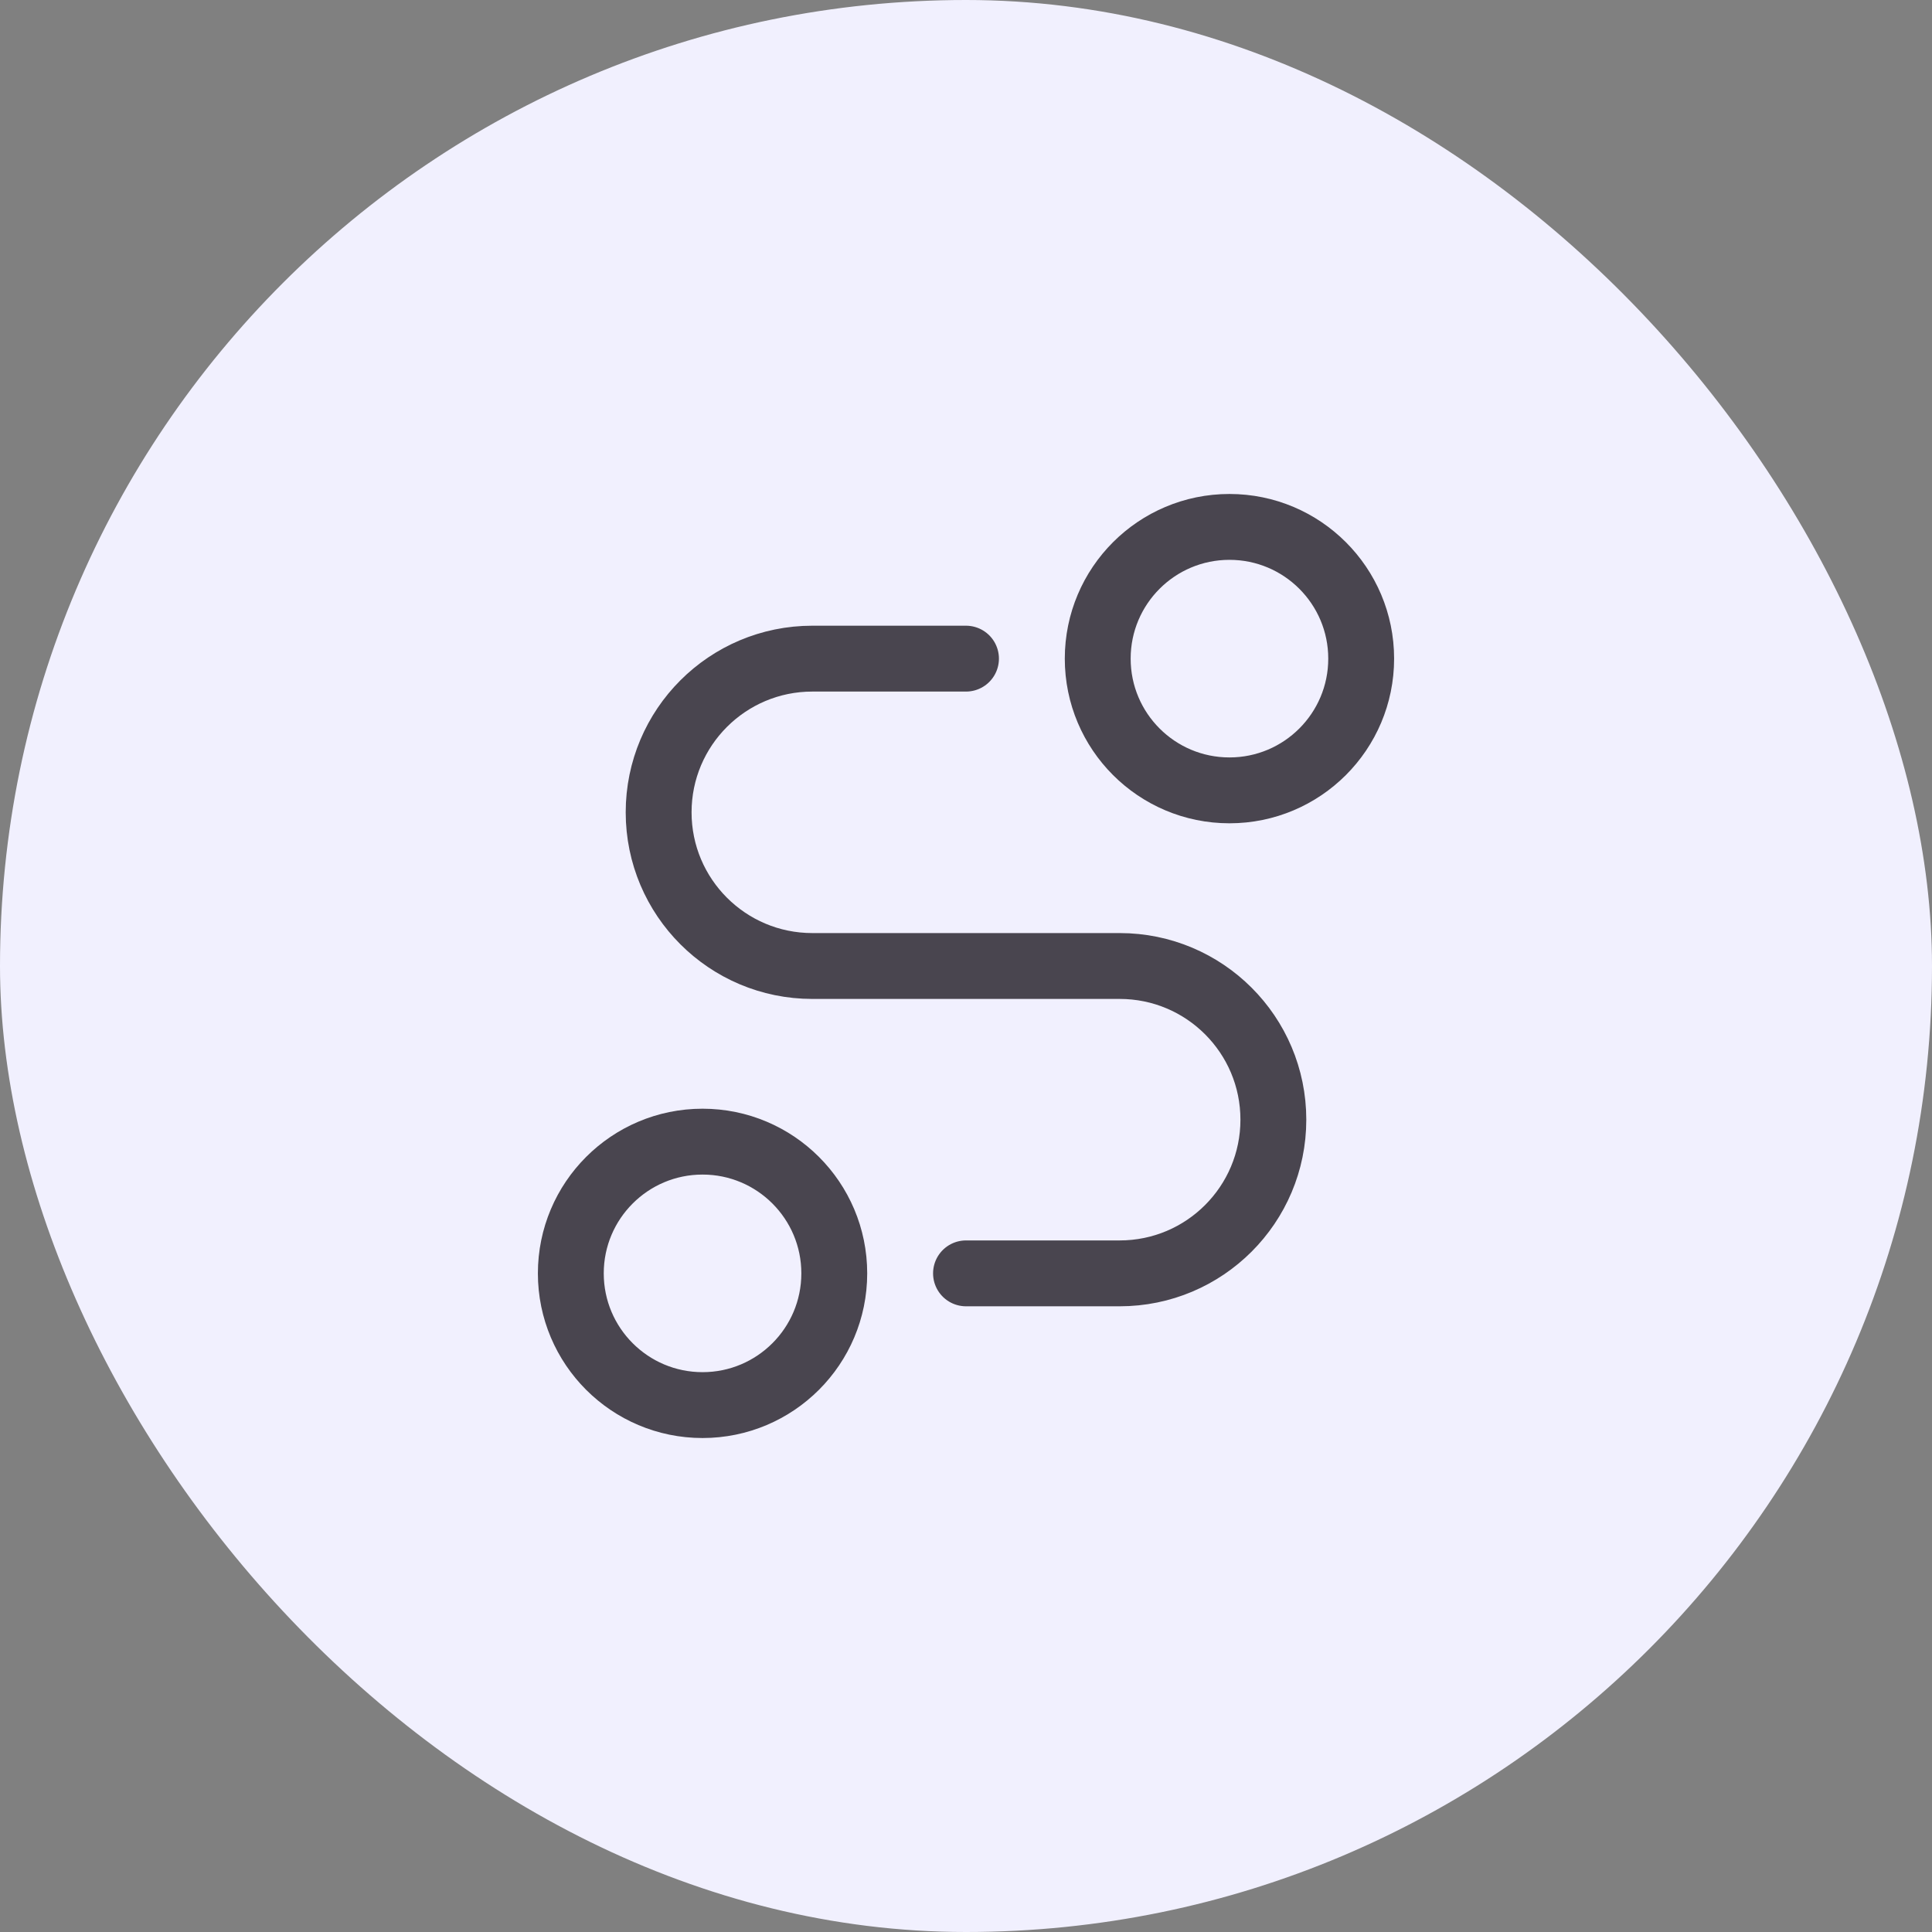 <svg width="44" height="44" viewBox="0 0 44 44" fill="none" xmlns="http://www.w3.org/2000/svg">
<rect x="0" y="0" width="44" height="44" fill="#808080" stroke="none"/>
<rect width="44" height="44" rx="22" fill="#F1F0FE"/>
<circle cx="28" cy="15" r="3" stroke="#49454F" stroke-width="1.5" stroke-linecap="round" stroke-linejoin="round"/>
<circle cx="16" cy="29" r="3" stroke="#49454F" stroke-width="1.5" stroke-linecap="round" stroke-linejoin="round"/>
<path d="M22 15H18.5C16.567 15 15 16.567 15 18.5C15 20.433 16.567 22 18.5 22H25.5C27.433 22 29 23.567 29 25.5C29 27.433 27.433 29 25.5 29H22" stroke="#49454F" stroke-width="1.5" stroke-linecap="round" stroke-linejoin="round"/>
</svg>
